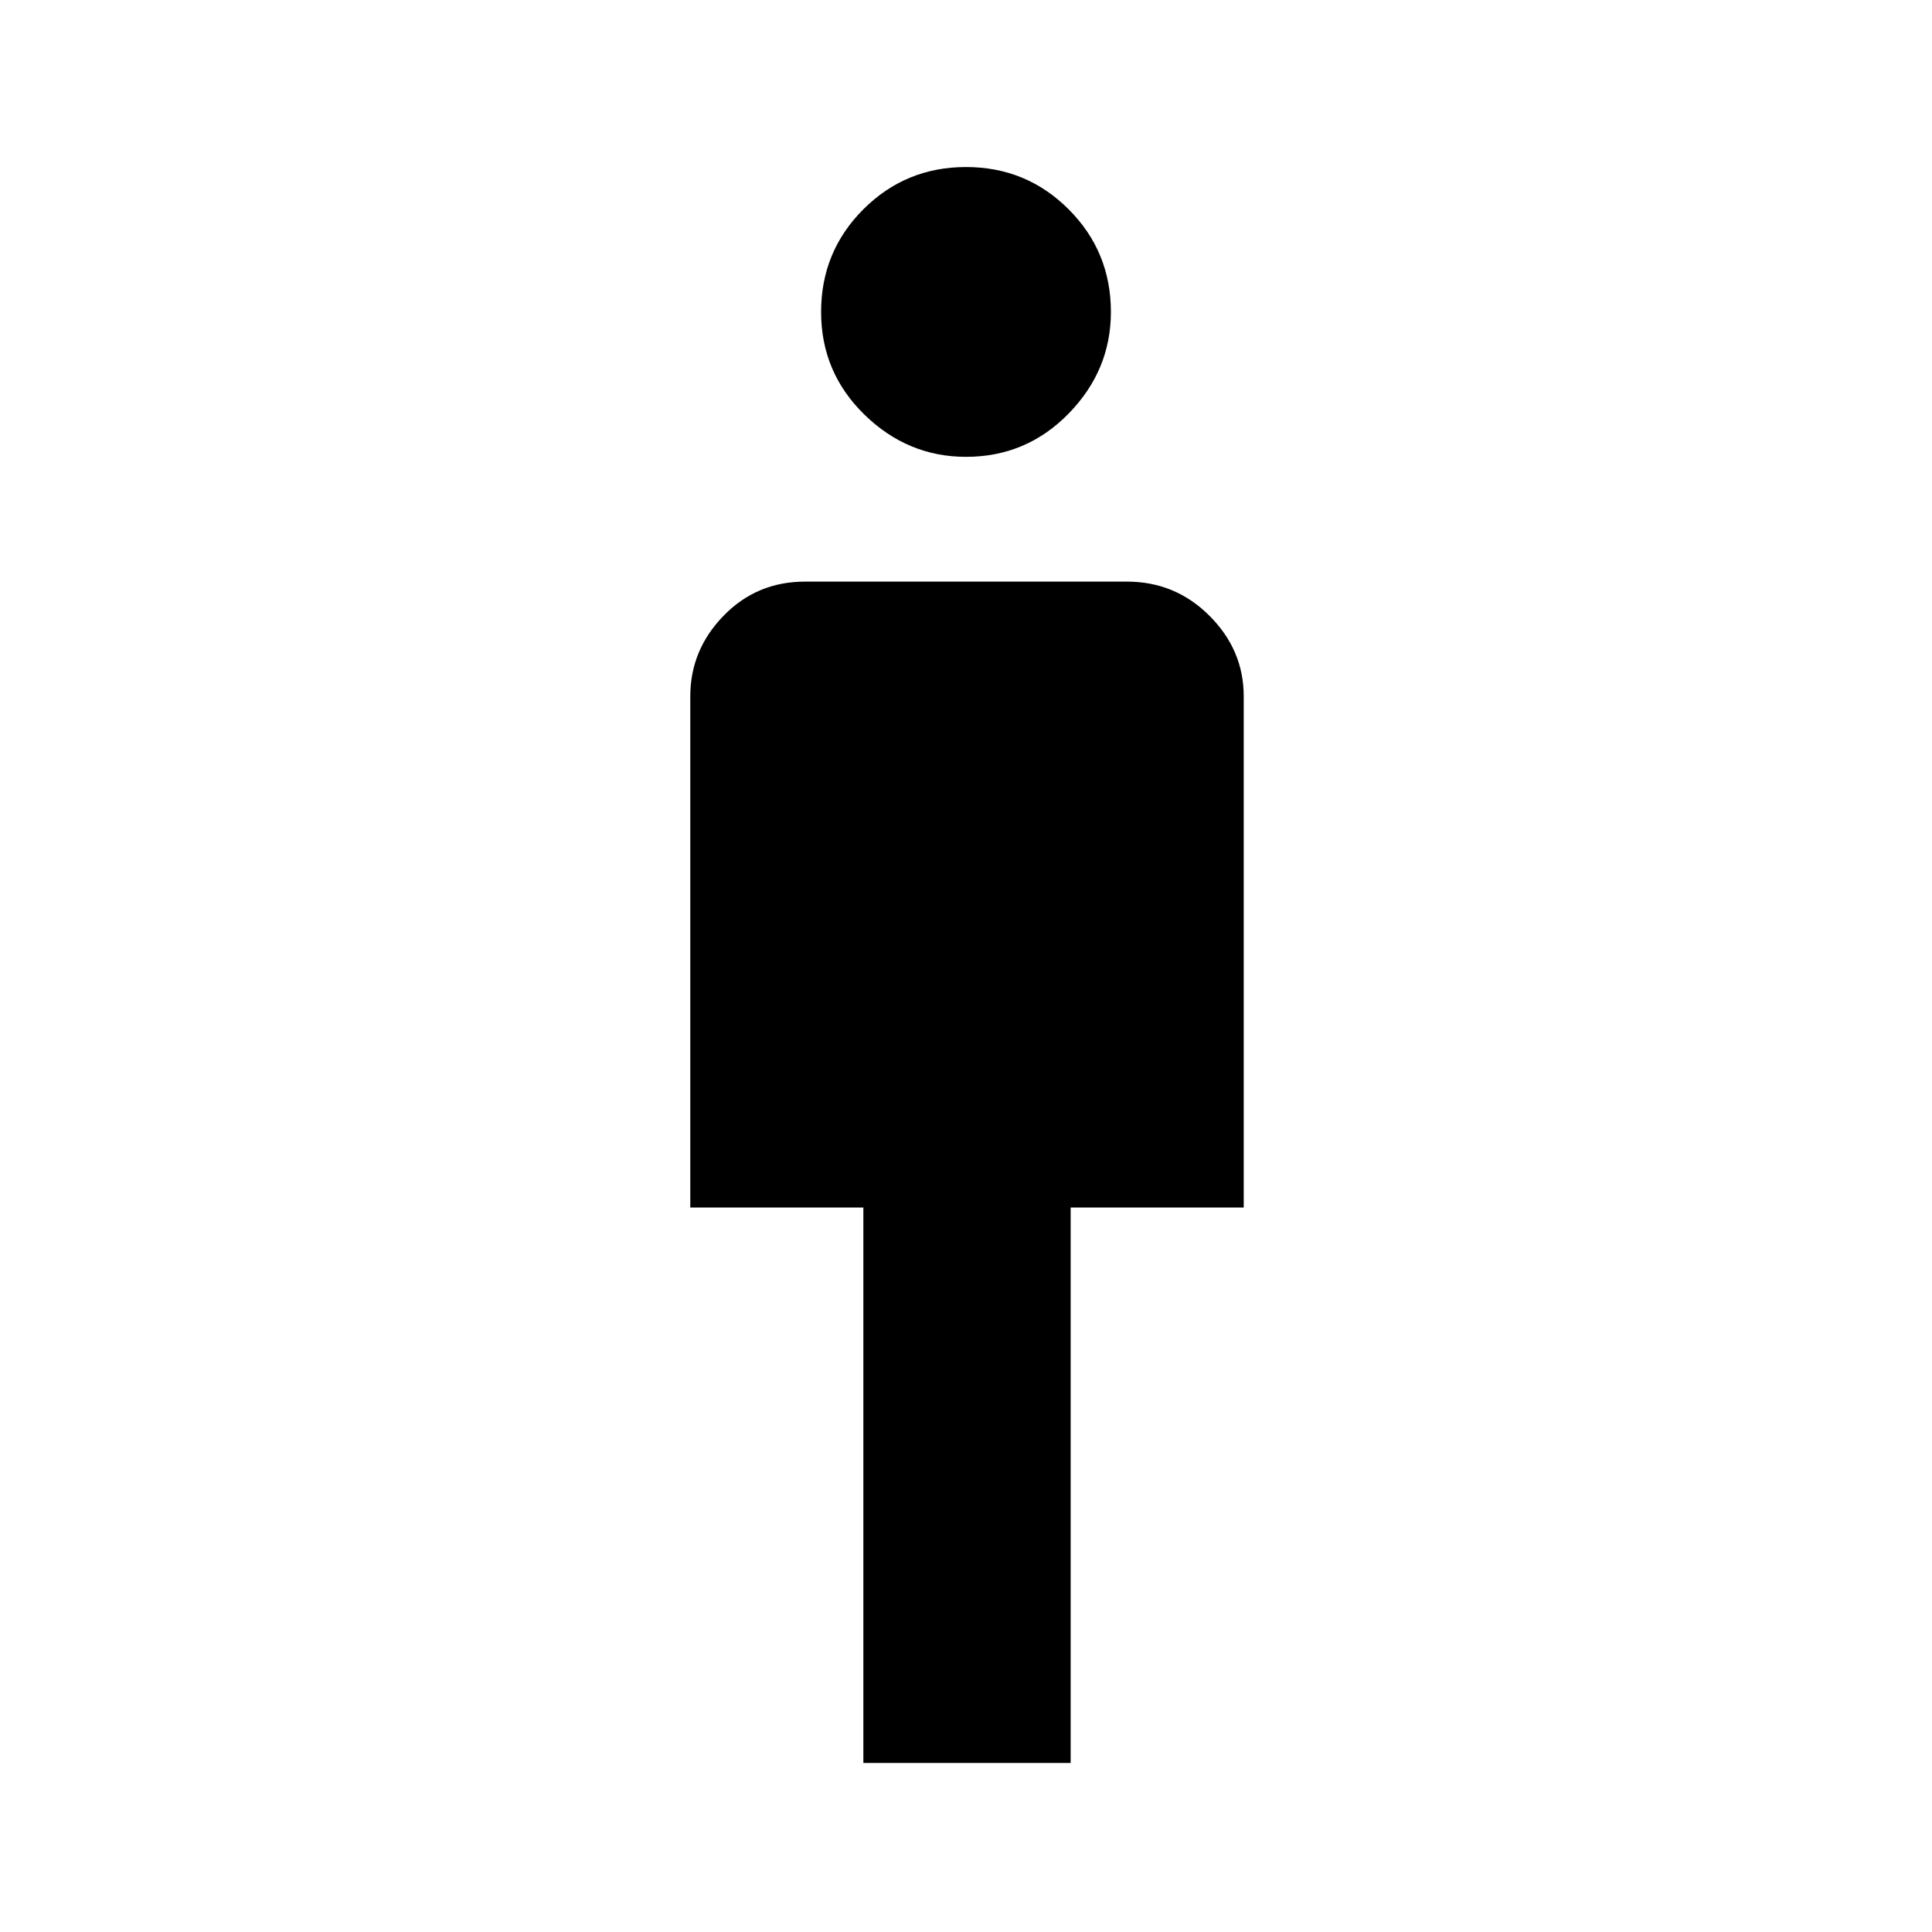 <svg xmlns="http://www.w3.org/2000/svg" height="48" width="48"><path d="M21.45 43.8V30h-4.3V17.3q0-1.15.825-2 .825-.85 2.025-.85h8q1.2 0 2.05.85.85.85.85 2V30h-4.3v13.8ZM24 11.35q-1.45 0-2.525-1.05T20.4 7.75q0-1.5 1.05-2.55Q22.5 4.15 24 4.15q1.5 0 2.55 1.05 1.05 1.05 1.05 2.55 0 1.45-1.05 2.525T24 11.35Z"/></svg>